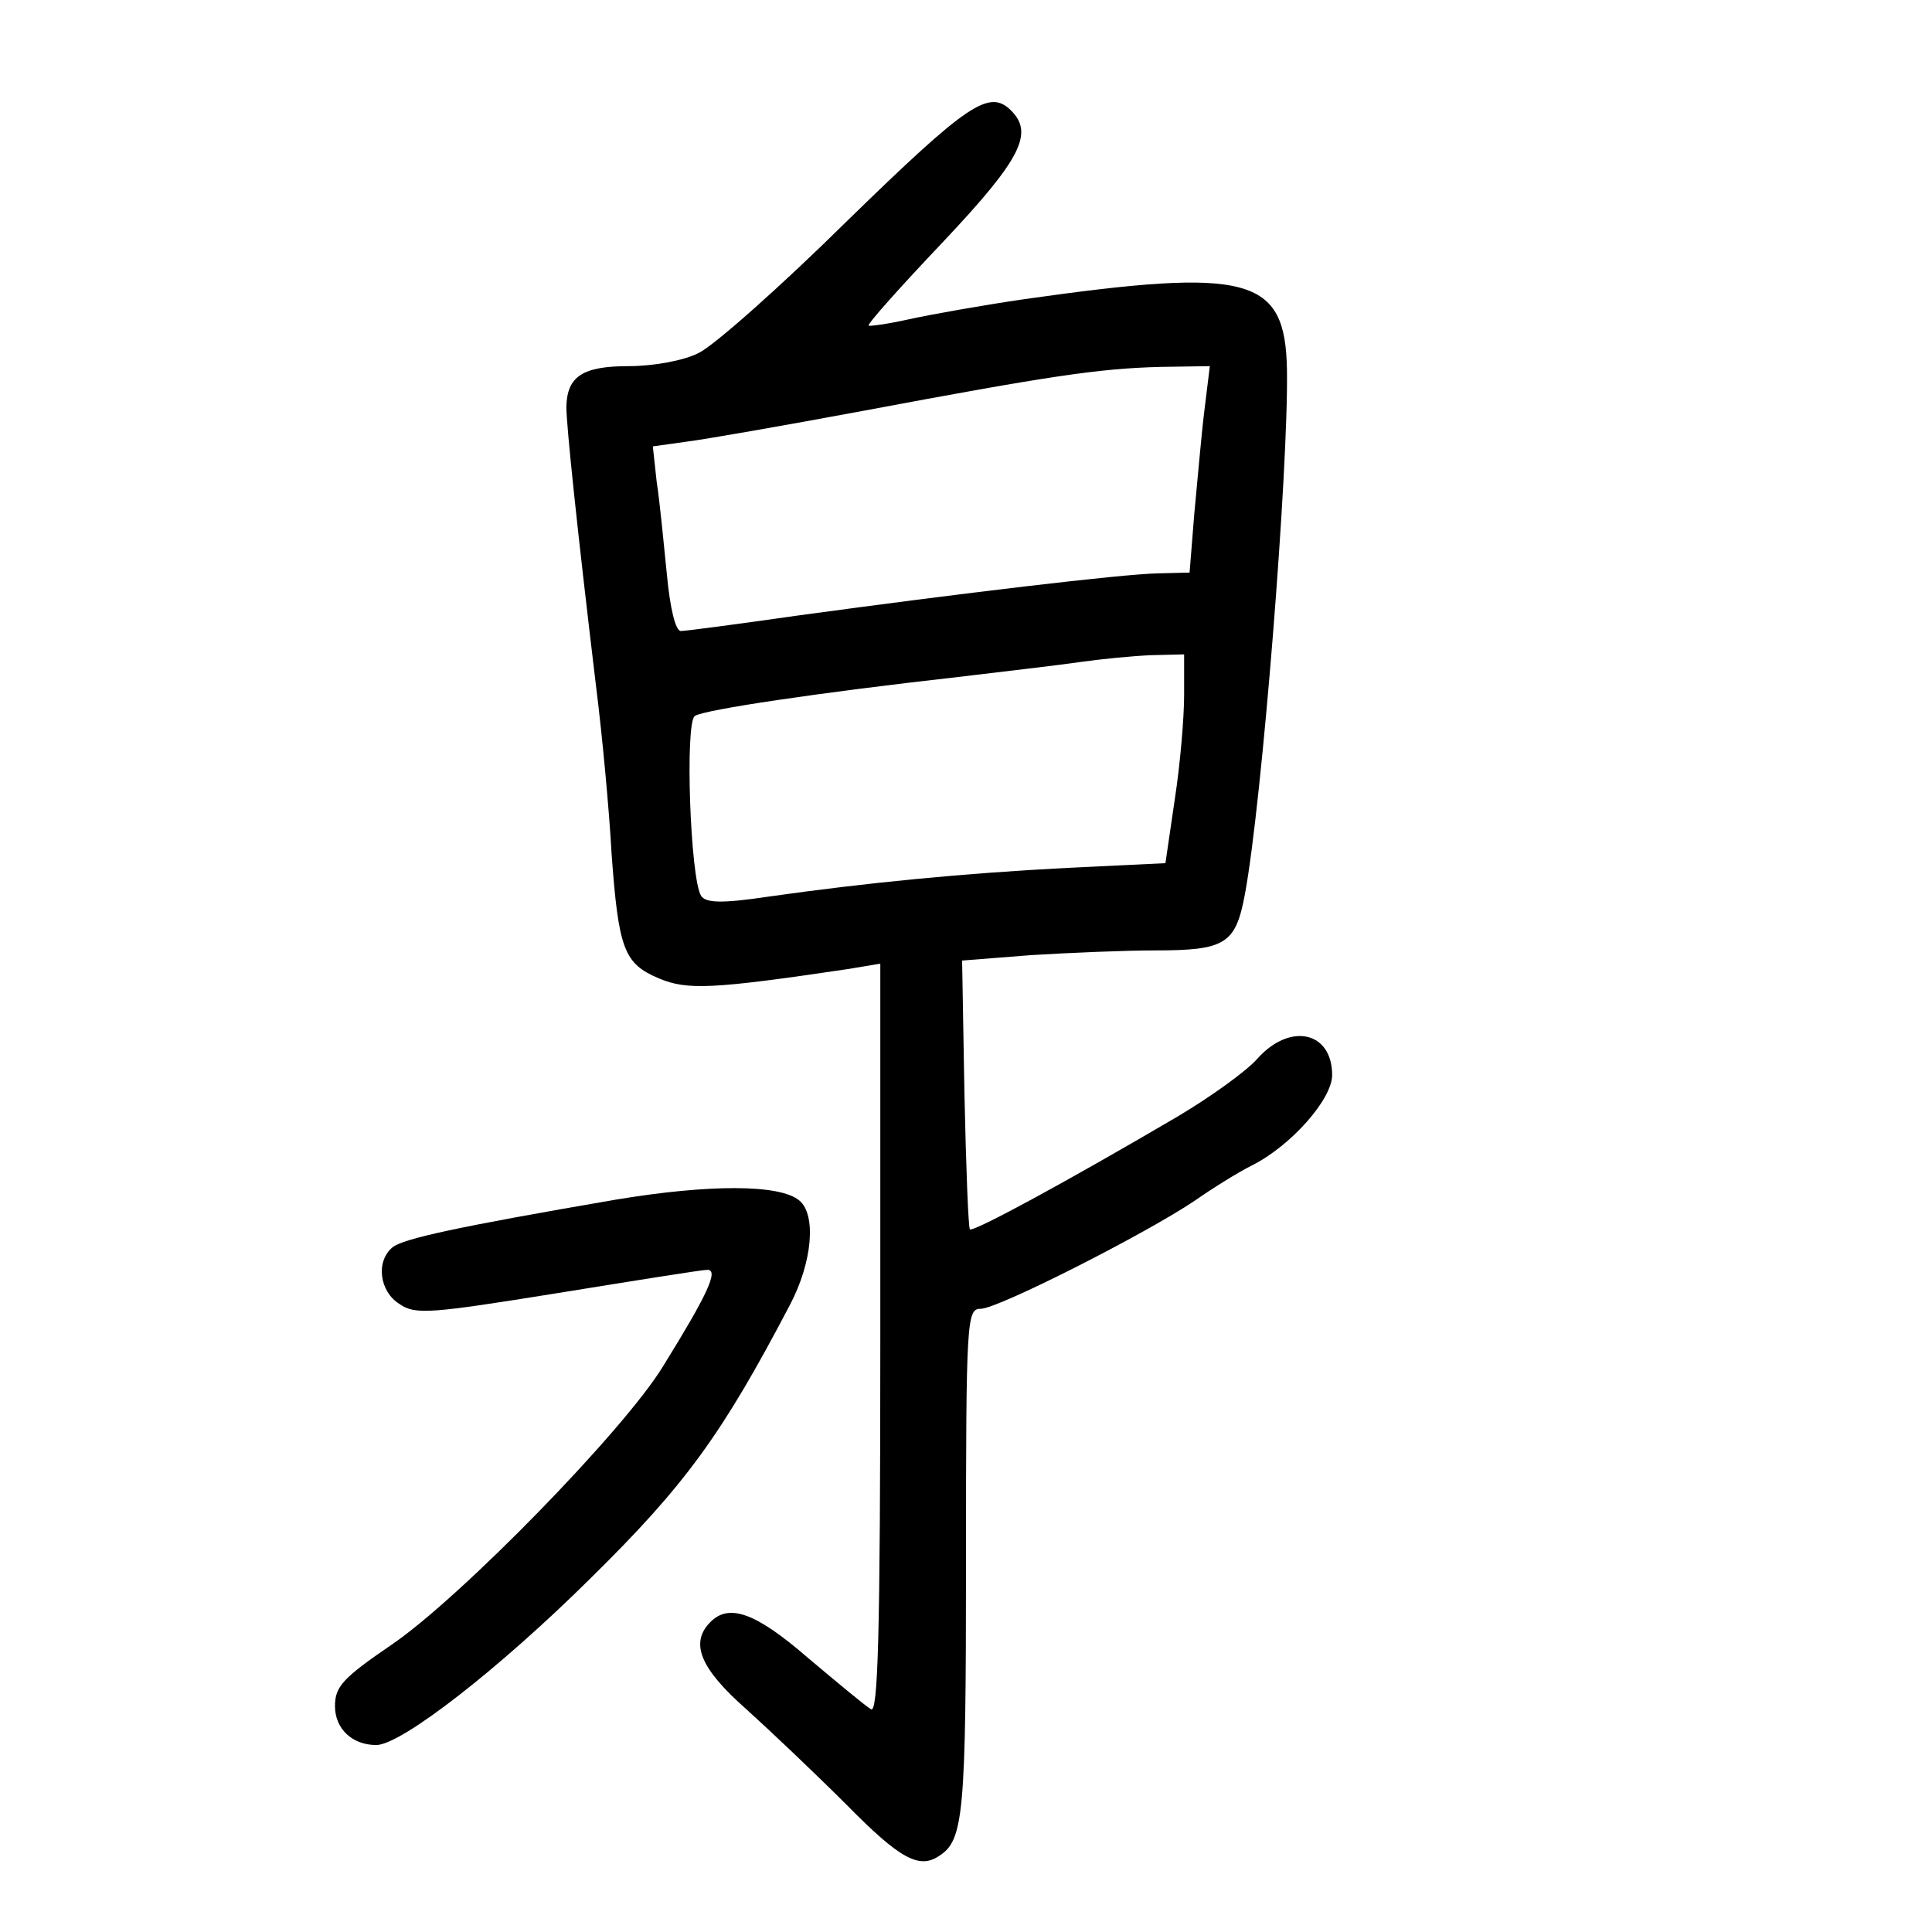 <?xml version="1.0" standalone="no"?>
<!DOCTYPE svg PUBLIC "-//W3C//DTD SVG 20010904//EN"
 "http://www.w3.org/TR/2001/REC-SVG-20010904/DTD/svg10.dtd">
<svg version="1.0" xmlns="http://www.w3.org/2000/svg"
 width="248pt" height="248pt" viewBox="0 0 248 248"
 preserveAspectRatio="xMidYMid meet">
<g transform="translate(0,248) scale(0.1,-0.1)"
fill="#000000" stroke="none">
<path d="M1088 2197 c-86 -85 -172 -161 -191 -170 -19 -10 -59 -17 -90 -17
-59 0 -79 -13 -80 -52 0 -24 14 -158 38 -358 8 -63 17 -160 20 -215 9 -124 16
-142 61 -161 36 -15 67 -14 242 12 l42 7 0 -482 c0 -383 -3 -481 -12 -475 -7
4 -43 34 -81 66 -67 58 -101 70 -125 46 -27 -27 -13 -60 46 -112 31 -28 89
-83 129 -123 68 -69 93 -83 119 -65 31 20 34 54 34 376 0 314 1 326 19 326 22
0 213 97 275 139 23 16 55 36 73 45 50 25 103 85 103 116 0 56 -54 68 -96 21
-14 -16 -60 -49 -102 -74 -143 -84 -263 -149 -267 -145 -2 2 -5 80 -7 174 l-3
171 89 7 c49 3 120 6 158 6 91 0 104 8 116 72 22 118 56 546 54 673 -2 120
-48 132 -337 91 -55 -8 -122 -20 -149 -26 -27 -6 -50 -9 -51 -8 -2 2 41 50 96
108 100 106 116 139 87 168 -28 28 -55 10 -210 -141z m458 -244 c-4 -32 -9
-92 -13 -133 l-6 -75 -41 -1 c-47 -1 -256 -26 -461 -54 -77 -11 -145 -20 -151
-20 -7 0 -14 30 -18 73 -4 39 -9 93 -13 118 l-5 46 43 6 c24 3 127 21 229 40
235 44 300 54 379 56 l64 1 -7 -57z m-26 -365 c0 -29 -5 -89 -12 -134 l-12
-82 -125 -6 c-135 -7 -258 -19 -385 -37 -60 -9 -80 -8 -86 1 -14 22 -21 223
-8 231 12 8 160 30 338 50 58 7 128 15 155 19 28 4 69 8 93 9 l42 1 0 -52z"/>
<path d="M790 940 c-204 -35 -272 -50 -286 -61 -22 -18 -17 -57 9 -73 20 -14
40 -12 202 14 99 16 186 30 193 30 15 0 0 -32 -57 -124 -50 -82 -260 -297
-348 -357 -63 -43 -73 -54 -73 -79 0 -29 22 -50 53 -50 32 0 158 98 275 214
122 120 169 185 256 351 29 55 34 116 12 134 -25 21 -116 21 -236 1z"/>
</g>
</svg>
